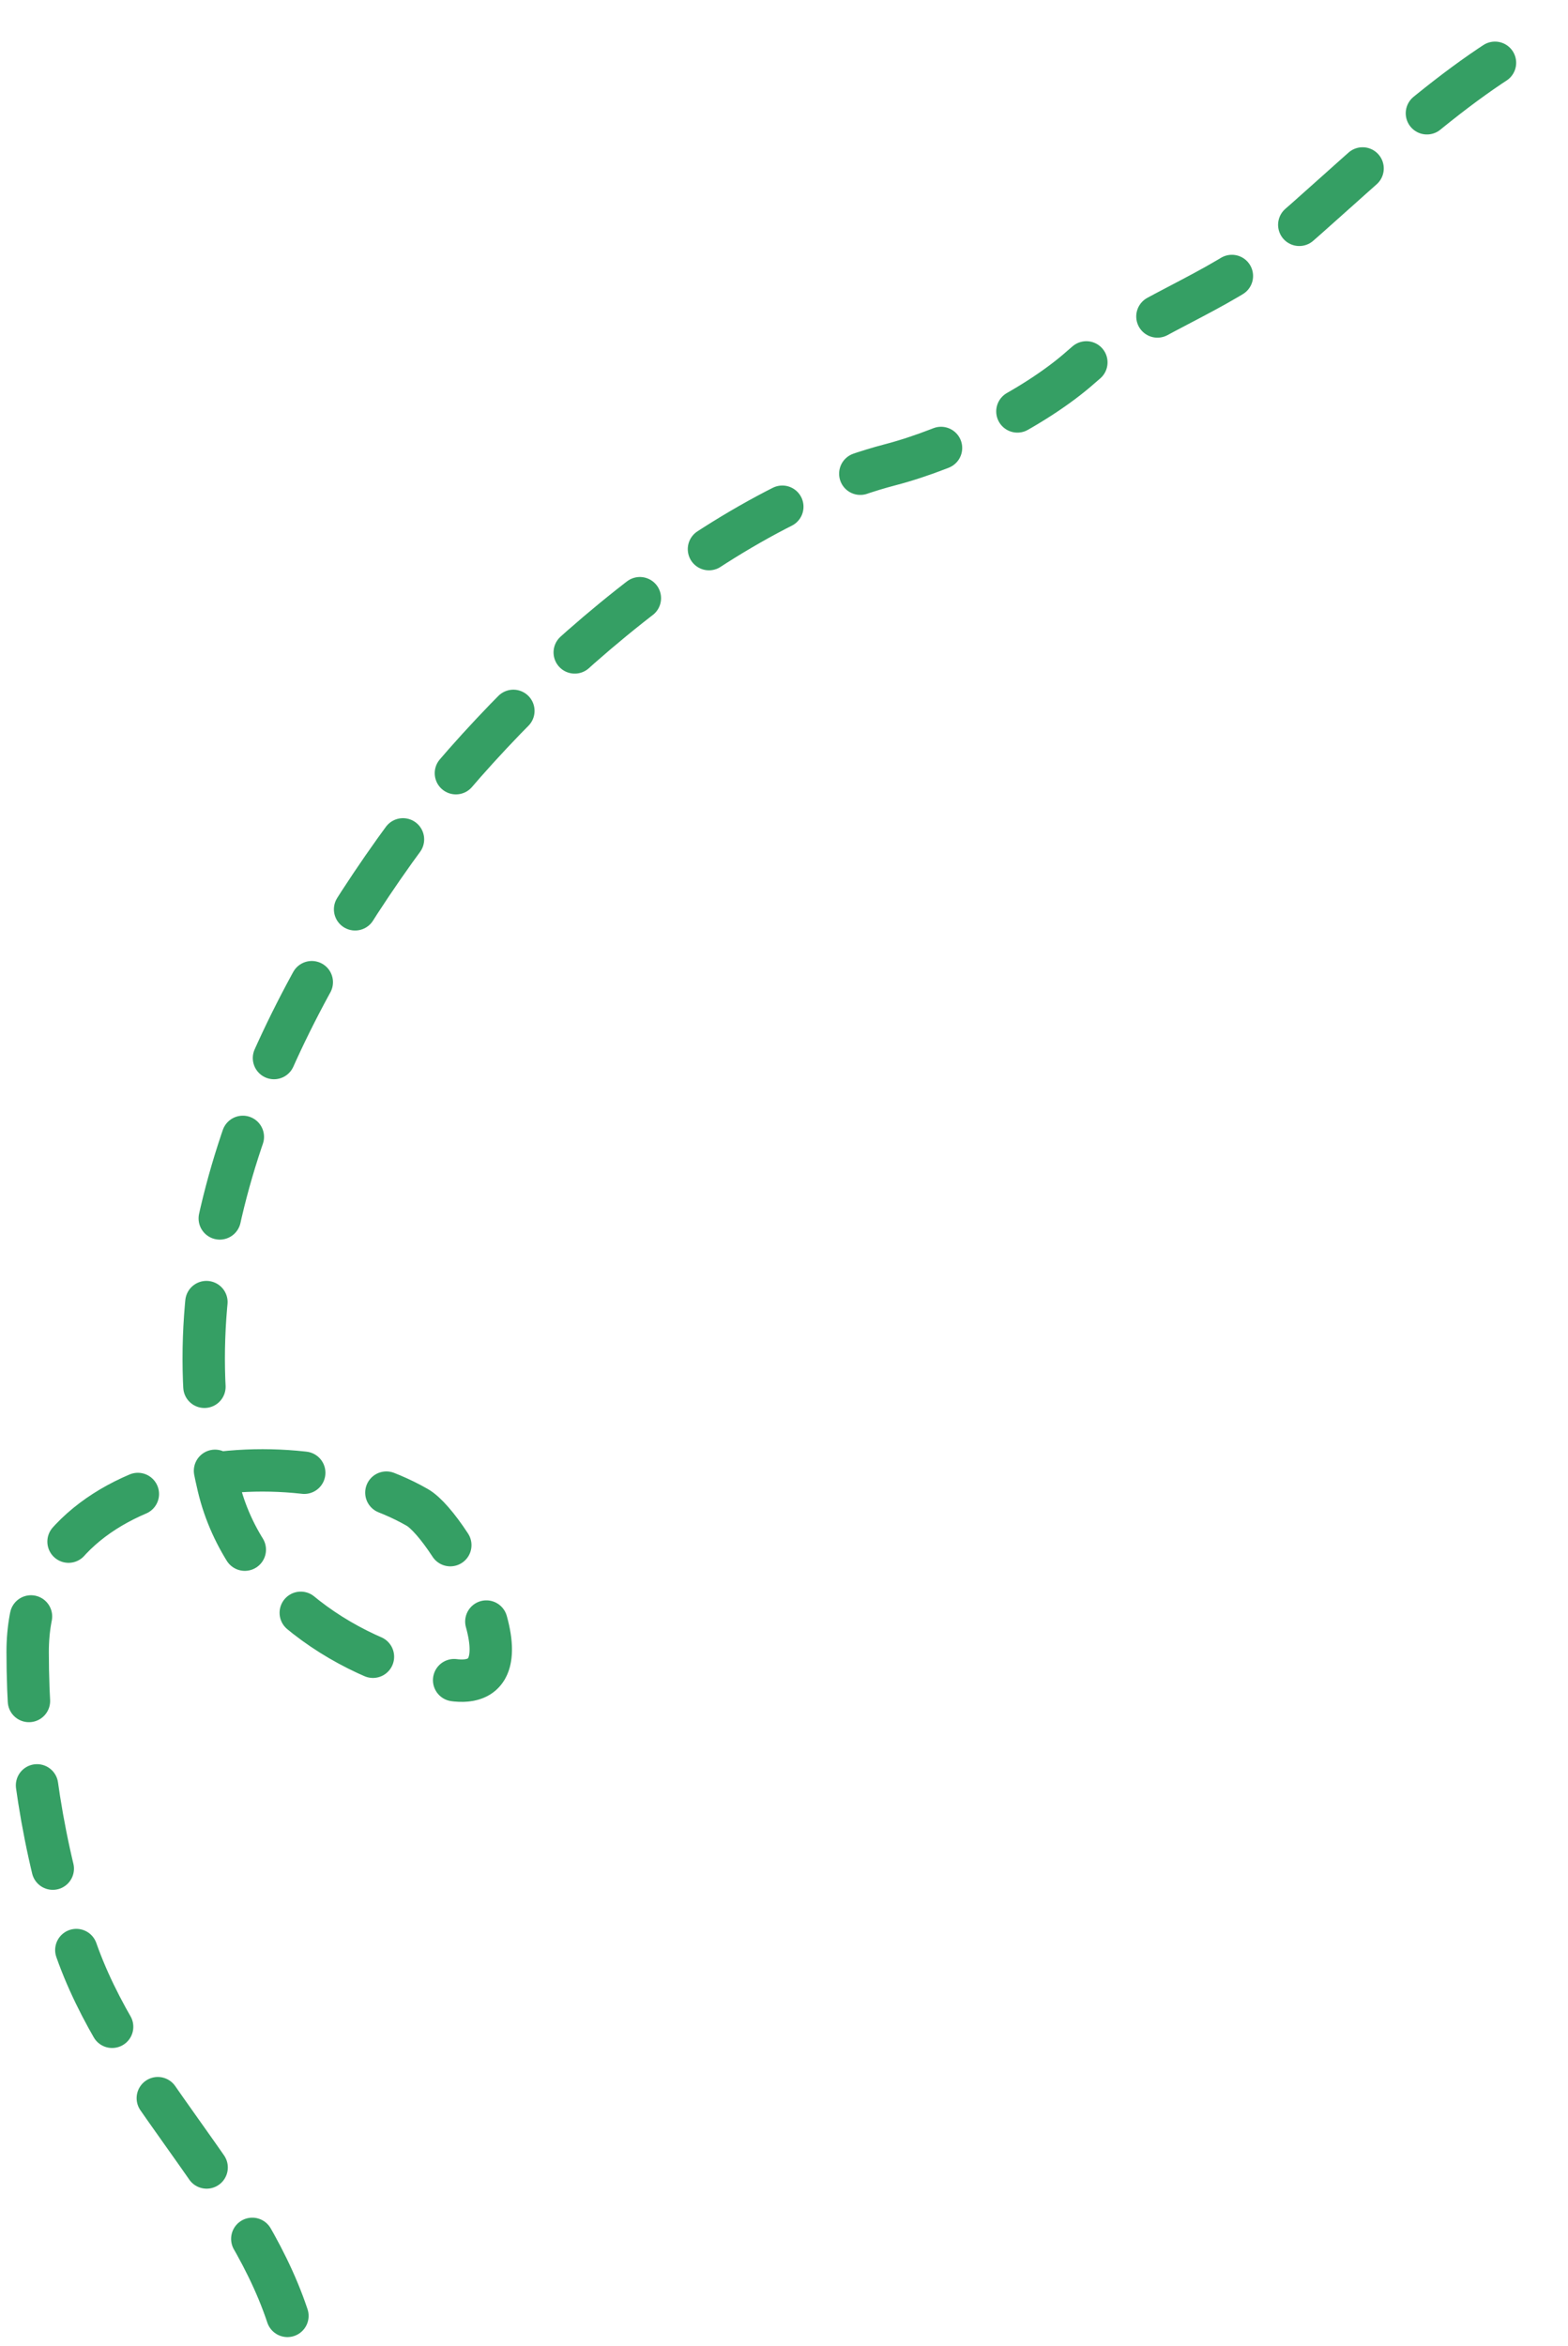 <svg width="111" height="166" viewBox="0 0 111 166" fill="none" xmlns="http://www.w3.org/2000/svg">
<path d="M20.347 163.881C17.216 154.489 8.497 147.289 5.25 137.546C3.021 130.859 1.958 123.883 1.958 116.887C1.958 103.516 20.565 101.502 29.542 106.671C32.004 108.088 38.371 119.856 31.982 118.873C24.727 117.757 17.247 112.715 15.466 105.195C11.656 89.109 18.829 72.959 27.952 60.187C35.541 49.562 49.873 36.318 63.028 32.886C67.394 31.748 73.184 28.942 76.536 25.962C80.538 22.405 86.185 20.841 90.328 17.335C95.972 12.559 102.586 5.786 109.228 2.465" stroke="#359F64" stroke-width="3" stroke-linecap="round" stroke-dasharray="6 6"/>
</svg>
